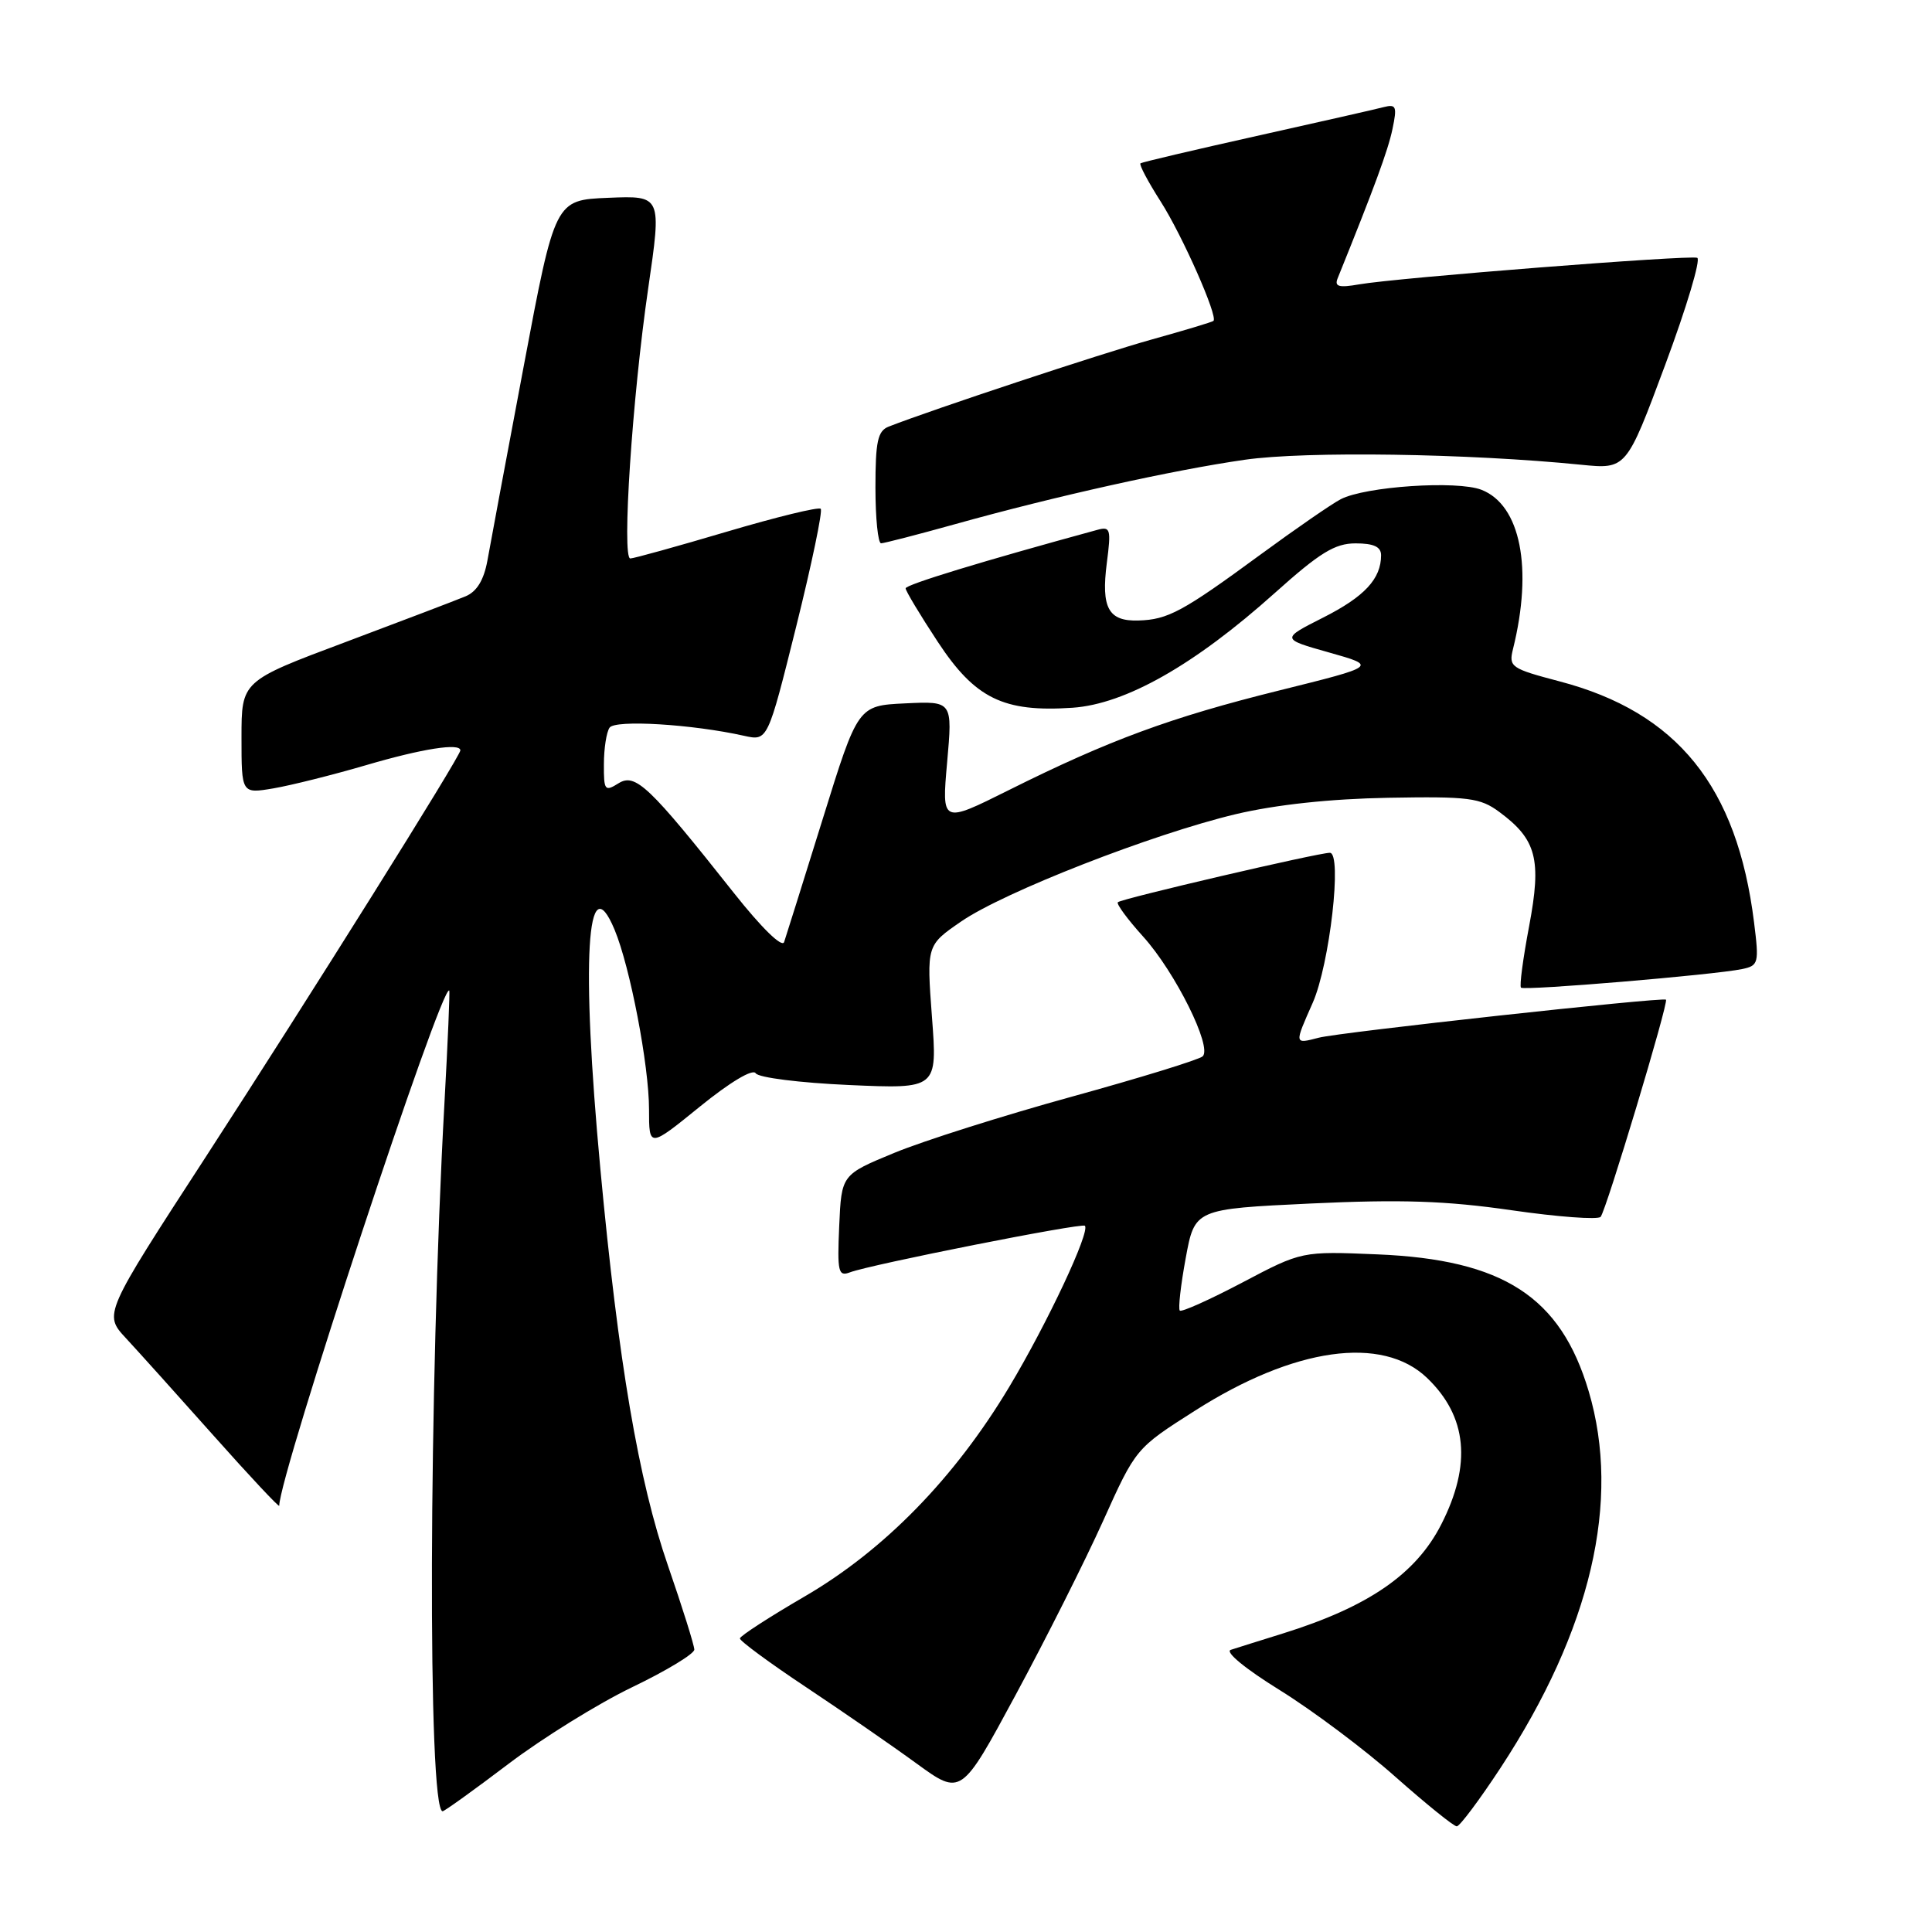 <?xml version="1.0" encoding="UTF-8" standalone="no"?>
<!DOCTYPE svg PUBLIC "-//W3C//DTD SVG 1.1//EN" "http://www.w3.org/Graphics/SVG/1.1/DTD/svg11.dtd" >
<svg xmlns="http://www.w3.org/2000/svg" xmlns:xlink="http://www.w3.org/1999/xlink" version="1.1" viewBox="0 0 256 256">
 <g >
 <path fill="currentColor"
d=" M 198.83 234.25 C 210.82 215.97 214.82 198.86 210.51 184.35 C 206.79 171.82 199.19 166.90 182.50 166.21 C 172.49 165.79 172.49 165.79 164.62 169.94 C 160.29 172.22 156.56 173.89 156.33 173.66 C 156.10 173.43 156.45 170.30 157.11 166.72 C 158.31 160.20 158.31 160.20 173.71 159.47 C 185.67 158.91 191.61 159.11 200.27 160.36 C 206.41 161.25 211.73 161.64 212.09 161.24 C 212.82 160.42 221.14 132.77 220.75 132.46 C 220.28 132.10 177.50 136.78 174.75 137.50 C 171.47 138.35 171.49 138.42 173.94 132.88 C 176.19 127.79 177.88 113.00 176.21 113.00 C 174.66 113.00 148.59 119.08 148.12 119.55 C 147.90 119.77 149.41 121.82 151.47 124.10 C 155.72 128.80 160.67 138.76 159.36 139.97 C 158.89 140.41 151.07 142.82 142.00 145.32 C 132.93 147.82 122.35 151.17 118.50 152.76 C 111.50 155.65 111.50 155.65 111.20 162.45 C 110.93 168.55 111.08 169.18 112.63 168.59 C 115.29 167.57 143.34 162.01 143.75 162.42 C 144.50 163.16 138.78 175.34 133.73 183.77 C 126.50 195.84 117.16 205.41 106.62 211.54 C 101.93 214.27 98.07 216.77 98.04 217.10 C 98.02 217.43 101.94 220.32 106.75 223.52 C 111.56 226.72 118.17 231.28 121.43 233.66 C 127.36 237.97 127.36 237.97 134.58 224.58 C 138.56 217.21 143.77 206.85 146.16 201.55 C 150.50 191.91 150.50 191.91 158.36 186.91 C 171.49 178.54 183.16 176.90 189.09 182.58 C 194.42 187.69 195.03 194.04 190.97 202.00 C 187.61 208.58 181.32 212.91 170.00 216.44 C 166.97 217.38 163.87 218.36 163.09 218.61 C 162.27 218.87 165.00 221.12 169.59 223.96 C 173.94 226.66 180.83 231.82 184.90 235.44 C 188.98 239.05 192.63 242.00 193.03 242.00 C 193.42 242.00 196.03 238.51 198.83 234.25 Z  M 67.34 233.75 C 71.87 230.31 79.28 225.72 83.79 223.55 C 88.31 221.38 92.00 219.14 92.00 218.58 C 92.00 218.03 90.43 213.01 88.50 207.43 C 84.61 196.18 81.94 180.50 79.55 154.88 C 76.98 127.30 77.74 114.35 81.43 123.18 C 83.49 128.11 86.00 141.20 86.00 147.01 C 86.00 152.10 86.00 152.10 92.74 146.63 C 96.72 143.40 99.74 141.59 100.13 142.21 C 100.49 142.79 105.98 143.48 112.49 143.77 C 124.21 144.29 124.21 144.29 123.49 134.77 C 122.78 125.25 122.78 125.25 127.36 122.10 C 133.04 118.19 152.71 110.51 163.75 107.88 C 169.08 106.62 176.24 105.85 183.93 105.71 C 194.64 105.52 196.13 105.71 198.67 107.59 C 203.60 111.23 204.29 113.86 202.62 122.71 C 201.81 126.99 201.32 130.66 201.54 130.87 C 201.96 131.29 227.10 129.18 230.82 128.41 C 233.02 127.95 233.10 127.64 232.42 122.21 C 230.18 104.21 222.24 94.37 206.63 90.28 C 200.22 88.59 199.89 88.37 200.48 86.00 C 203.14 75.28 201.48 66.92 196.30 64.90 C 193.06 63.64 180.93 64.45 177.65 66.15 C 176.47 66.76 171.68 70.07 167.00 73.50 C 156.70 81.06 154.75 82.11 150.84 82.22 C 146.87 82.34 145.89 80.56 146.66 74.59 C 147.24 70.11 147.14 69.73 145.40 70.21 C 130.15 74.37 120.00 77.47 120.00 77.96 C 120.00 78.29 121.91 81.48 124.25 85.03 C 129.20 92.56 132.96 94.40 142.11 93.78 C 149.13 93.30 158.29 88.10 168.90 78.59 C 174.89 73.22 176.88 72.00 179.62 72.00 C 182.02 72.00 183.00 72.45 183.00 73.57 C 183.00 76.70 180.81 79.06 175.33 81.83 C 169.74 84.66 169.74 84.66 176.12 86.46 C 182.50 88.26 182.50 88.26 169.50 91.49 C 155.14 95.05 146.92 98.08 133.64 104.71 C 124.78 109.13 124.78 109.13 125.50 101.01 C 126.22 92.90 126.22 92.90 119.95 93.20 C 113.68 93.50 113.68 93.50 109.02 108.50 C 106.45 116.75 104.15 124.10 103.90 124.83 C 103.63 125.61 100.90 122.94 97.25 118.33 C 86.01 104.13 84.19 102.40 81.96 103.79 C 80.14 104.93 80.00 104.74 80.02 101.26 C 80.02 99.19 80.36 97.01 80.77 96.42 C 81.50 95.34 91.73 95.96 98.61 97.50 C 101.72 98.19 101.72 98.19 105.49 83.06 C 107.56 74.73 109.03 67.69 108.75 67.42 C 108.47 67.14 102.86 68.51 96.28 70.46 C 89.70 72.41 83.96 74.00 83.52 74.00 C 82.37 74.00 83.78 52.66 85.89 38.21 C 87.68 25.92 87.68 25.92 80.61 26.21 C 73.54 26.50 73.54 26.50 69.40 48.50 C 67.12 60.60 64.95 72.21 64.58 74.30 C 64.11 76.86 63.18 78.39 61.70 79.01 C 60.49 79.52 53.31 82.25 45.75 85.09 C 32.00 90.24 32.00 90.24 32.00 97.71 C 32.00 105.18 32.00 105.18 36.25 104.46 C 38.58 104.06 44.10 102.68 48.50 101.39 C 55.95 99.20 61.00 98.41 61.00 99.43 C 61.00 100.21 41.12 131.94 27.25 153.32 C 13.73 174.13 13.73 174.13 16.69 177.32 C 18.31 179.07 23.55 184.89 28.32 190.25 C 33.09 195.61 37.00 199.78 37.00 199.52 C 37.00 195.49 58.61 130.01 59.53 131.26 C 59.62 131.39 59.34 138.03 58.90 146.00 C 56.80 183.95 56.64 240.00 58.65 240.00 C 58.89 240.00 62.80 237.19 67.34 233.75 Z  M 126.50 69.47 C 139.82 65.75 155.39 62.29 164.94 60.92 C 173.04 59.76 194.52 60.08 209.50 61.58 C 215.50 62.18 215.50 62.18 220.65 48.34 C 223.48 40.73 225.39 34.35 224.89 34.16 C 223.82 33.77 185.04 36.81 180.09 37.68 C 177.42 38.15 176.80 37.98 177.24 36.89 C 182.10 24.86 183.92 19.93 184.51 17.10 C 185.14 14.11 185.00 13.77 183.36 14.19 C 182.34 14.46 174.75 16.18 166.50 18.02 C 158.25 19.86 151.33 21.49 151.12 21.64 C 150.91 21.80 152.12 24.08 153.80 26.71 C 156.67 31.21 161.42 41.95 160.79 42.52 C 160.63 42.67 156.94 43.78 152.59 44.99 C 145.91 46.85 123.58 54.25 117.75 56.53 C 116.30 57.10 116.00 58.49 116.00 64.61 C 116.00 68.67 116.34 71.99 116.75 71.99 C 117.16 71.98 121.55 70.85 126.50 69.47 Z "/>
</g>
</svg>